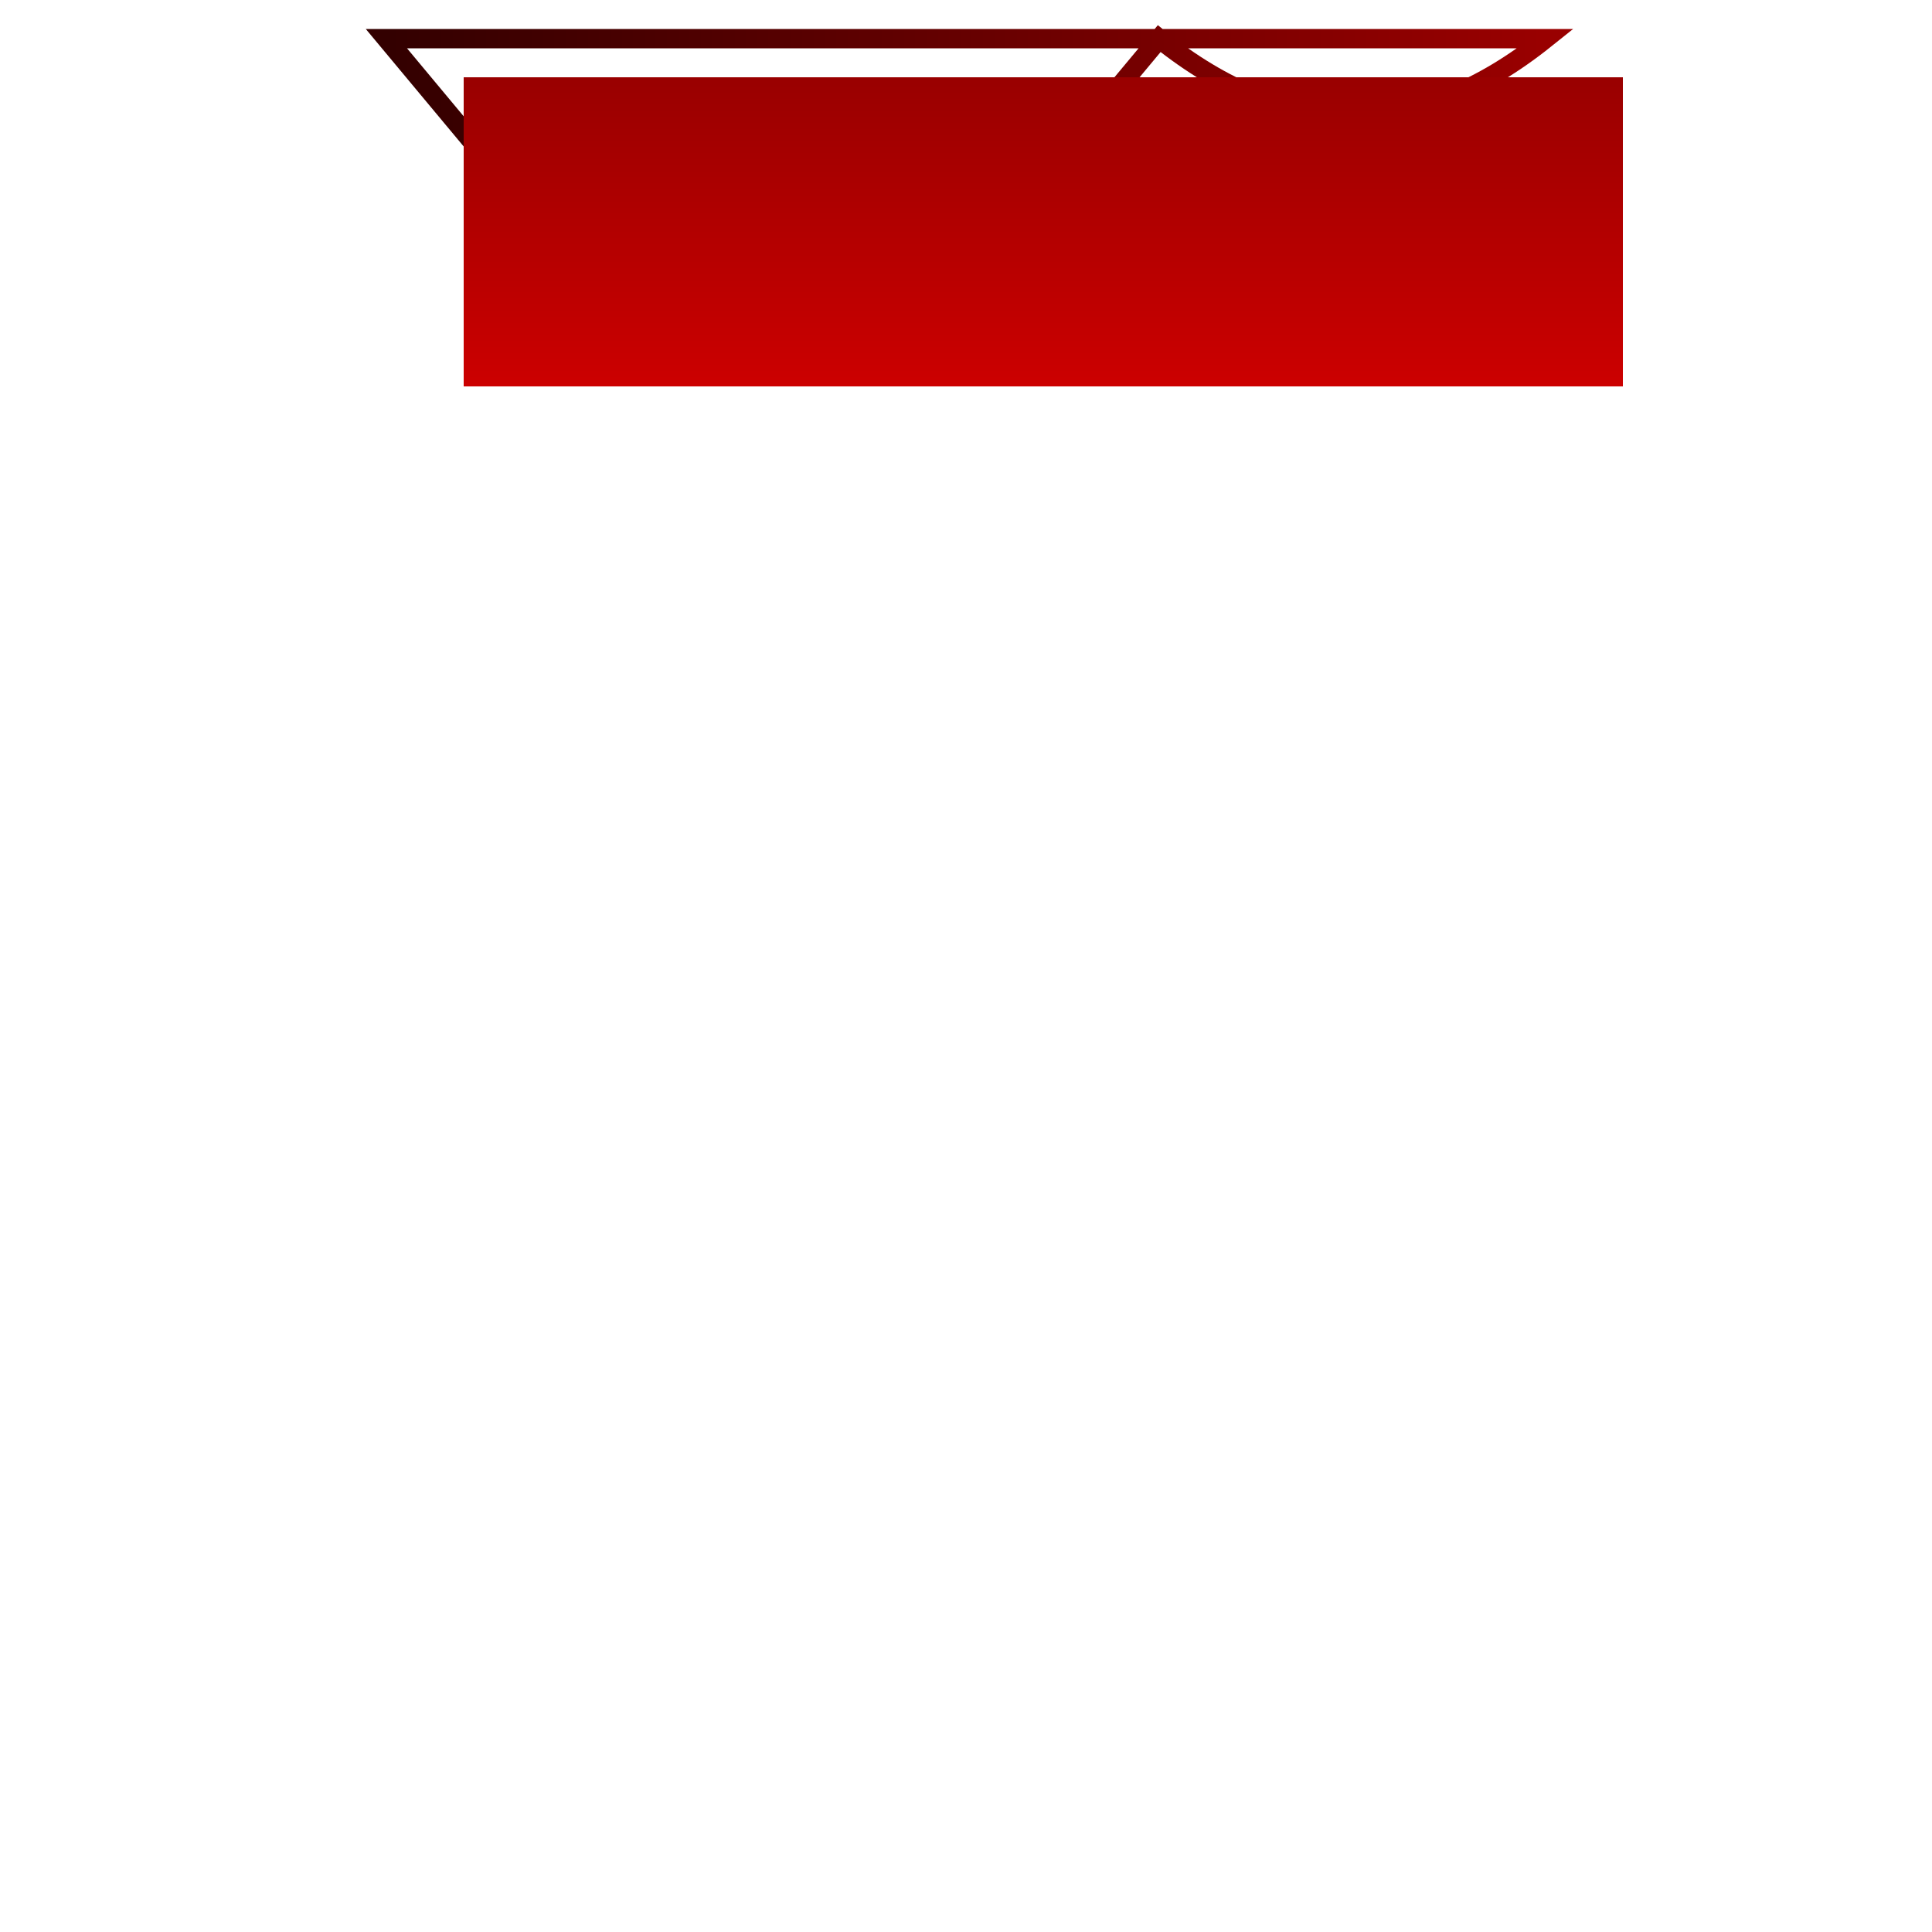 <svg width="500" height="500" xmlns="http://www.w3.org/2000/svg">
  <!-- Dinosaur Outline -->
  <path id="dinosaur-outline" d="M100,10 L150,70 Q200,50 250,70 L300,10 Q350,50 400,10 Z">
    <!-- Linear Gradient for Outline -->
    <defs>
      <linearGradient id="gradient-outline" x1="0%" y1="0%" x2="100%" y2="0%">
        <stop offset="0%" style="stop-color:rgb(51,0,0);stop-opacity:1"/>
        <stop offset="100%" style="stop-color:rgb(153,0,0);stop-opacity:1"/>
      </linearGradient>
    </defs>
    <style>#dinosaur-outline{fill:none;stroke:url(#gradient-outline);stroke-width:5;}</style>
  </path>

  <!-- Dinosaur Interior -->
  <rect id="dinosaur-interior" width="300" height="80" x="120" y="20">
    <!-- Linear Gradient for Interior -->
    <defs>
      <linearGradient id="gradient-interior" x1="0%" y1="0%" x2="0%" y2="100%">
        <stop offset="0%" style="stop-color:rgb(153,0,0);stop-opacity:1"/>
        <stop offset="100%" style="stop-color:rgb(204,0,0);stop-opacity:1"/>
      </linearGradient>
    </defs>
    <style>#dinosaur-interior{fill:url(#gradient-interior);}</style>
  </rect>
</svg>